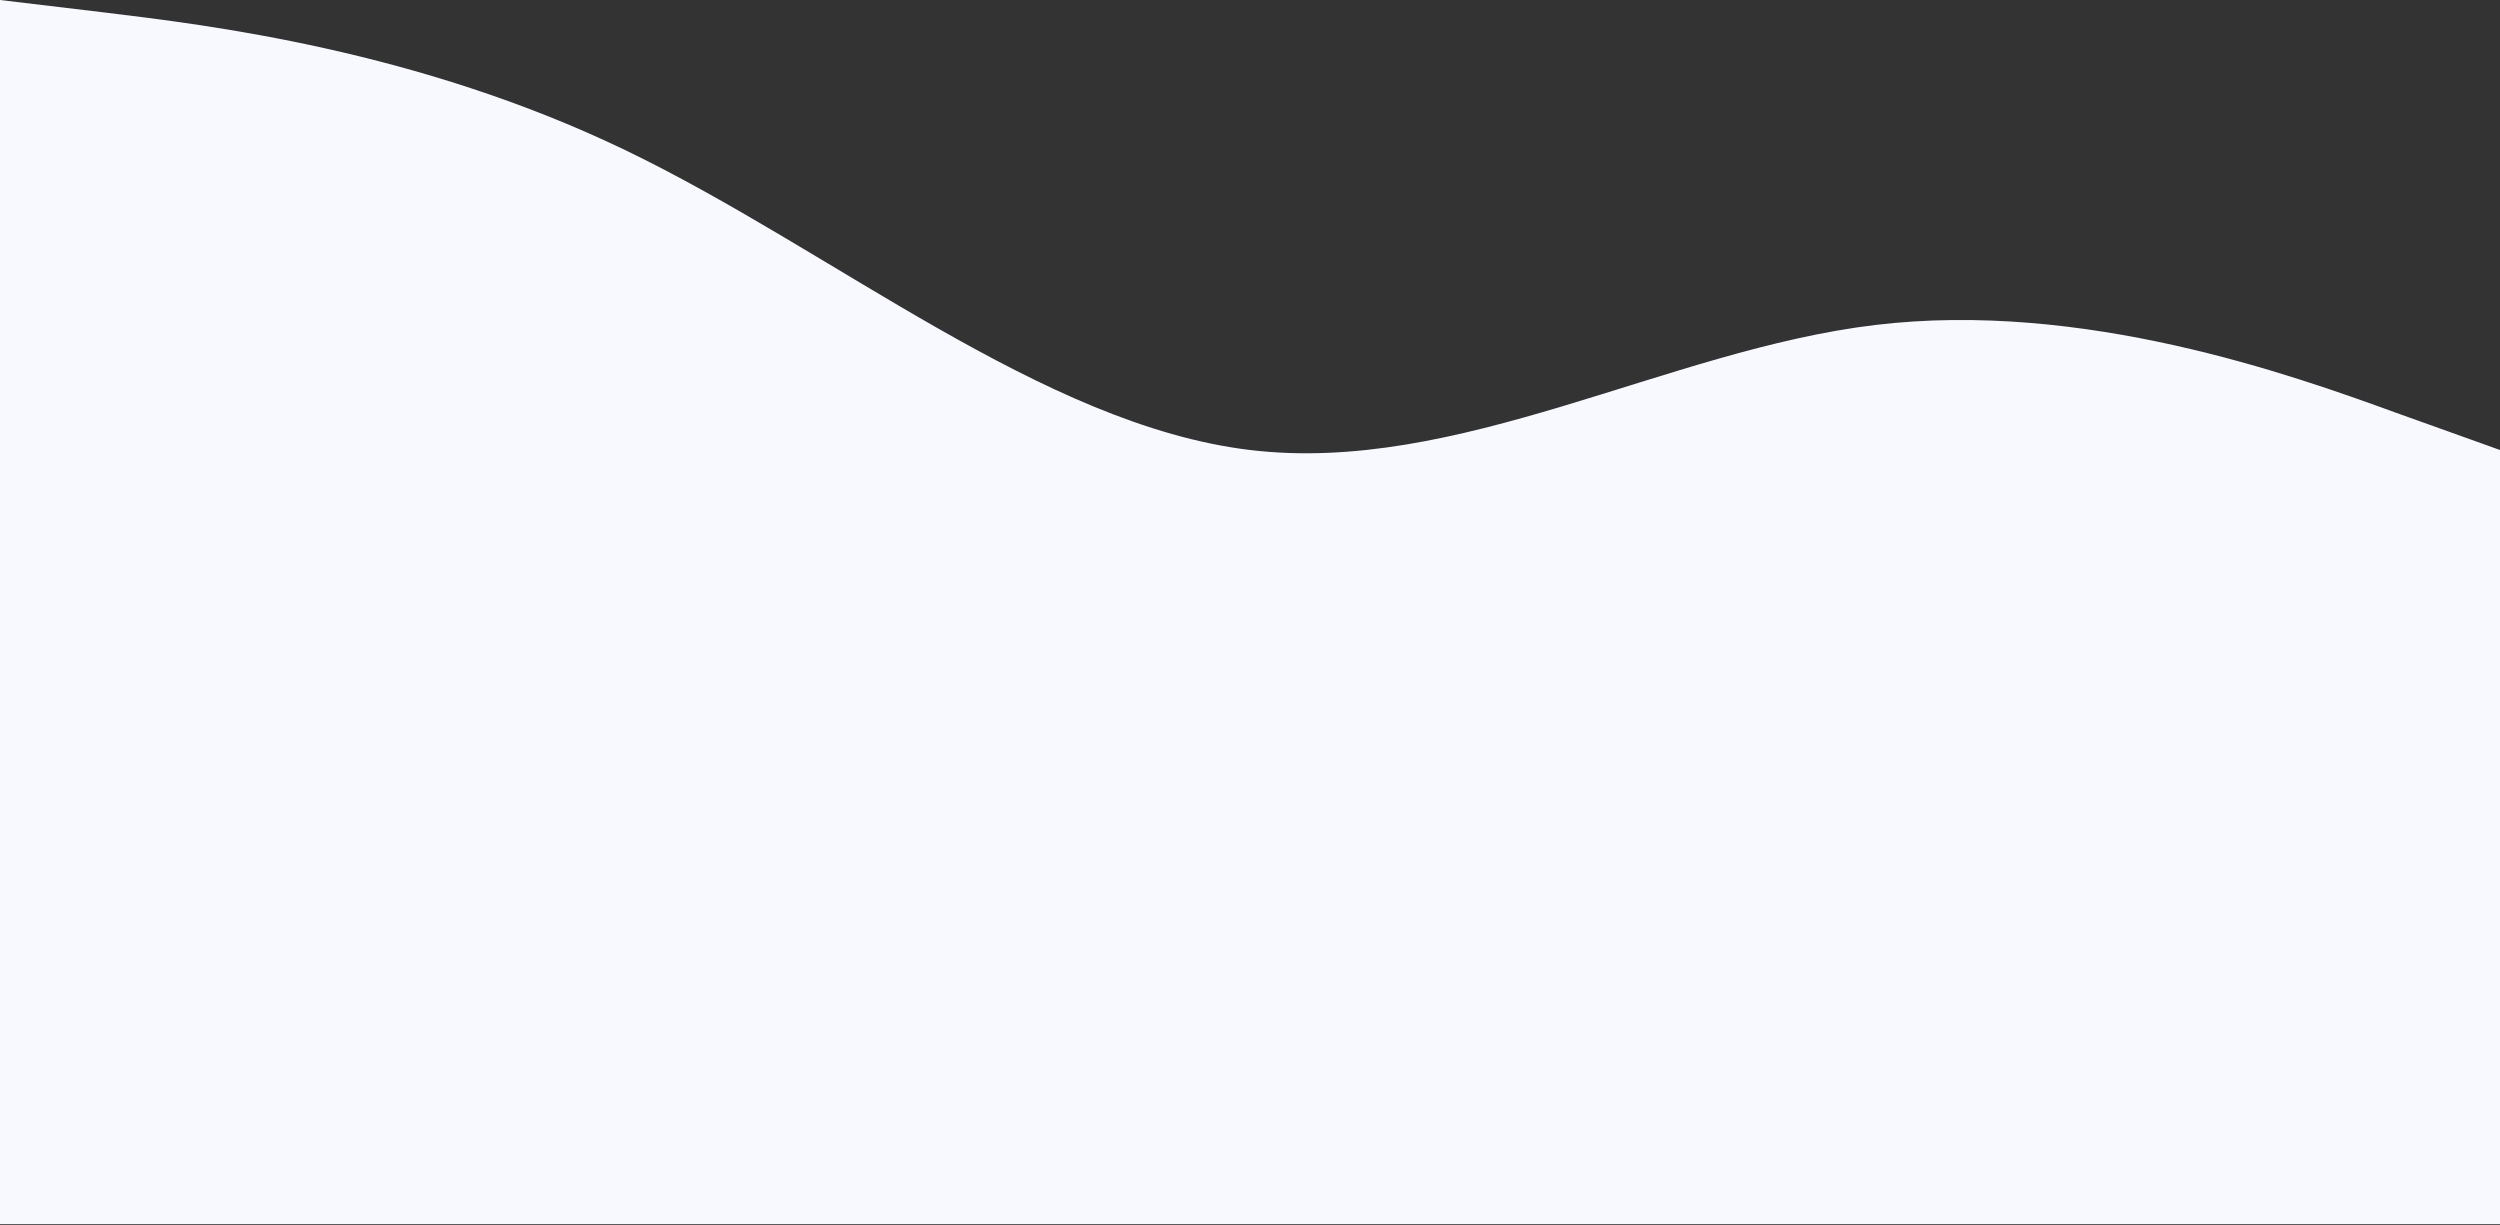 <svg width="1600" height="784" fill="none" xmlns="http://www.w3.org/2000/svg"><rect width="100%" height="100%" fill="#333333" stroke="none"/><path fill-rule="evenodd" clip-rule="evenodd" d="M1600 288l-67-24c-66-24-200-72-333-56s-267 96-400 80S533 160 400 96 133 16 67 8L0 0v783.5h1600V288z" fill="#F8F9FF"/></svg>
